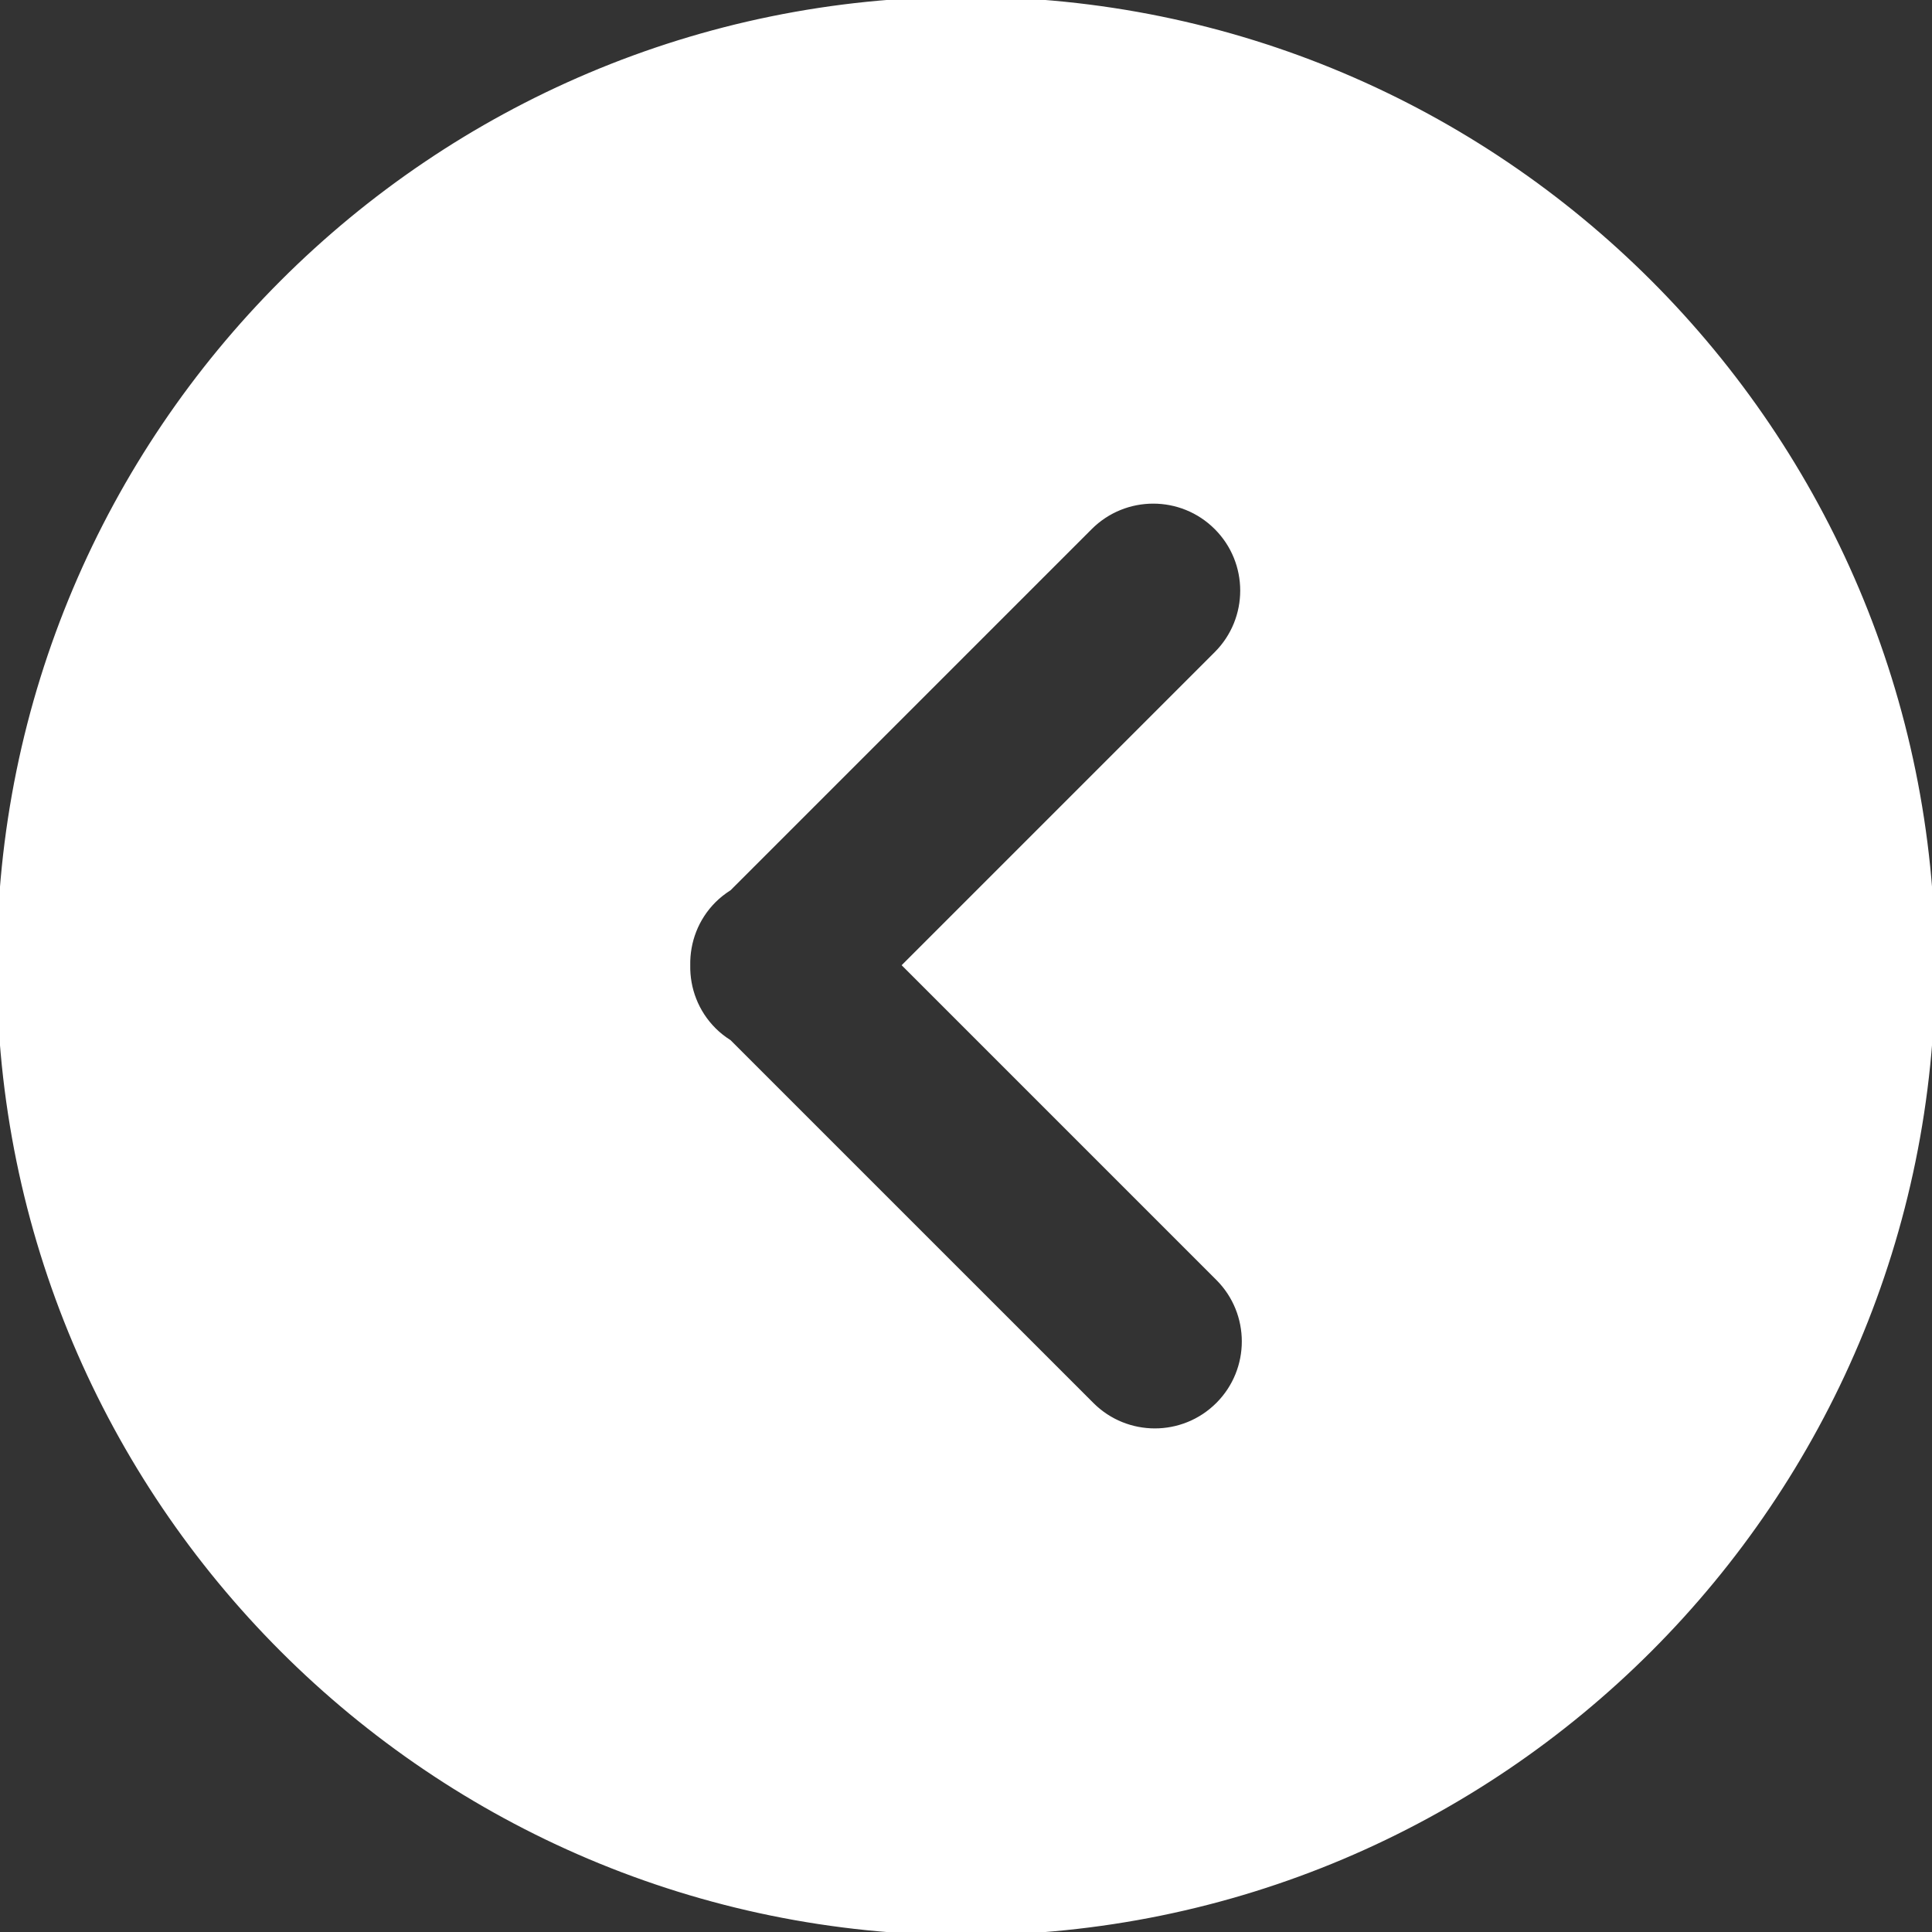 <!DOCTYPE svg PUBLIC "-//W3C//DTD SVG 1.1//EN" "http://www.w3.org/Graphics/SVG/1.1/DTD/svg11.dtd">

<!-- Uploaded to: SVG Repo, www.svgrepo.com, Transformed by: SVG Repo Mixer Tools -->
<svg fill="#ffffff" height="30px" width="30px" version="1.1" id="Layer_1" xmlns="http://www.w3.org/2000/svg" xmlns:xlink="http://www.w3.org/1999/xlink" viewBox="0 0 300.00 300.00" xml:space="preserve" stroke="#ffffff">

<rect x="0" y="0" width="300.00" height="300.00" fill="#333333" stroke="none"/>

<g id="SVGRepo_bgCarrier" stroke-width="0"/>

<g id="SVGRepo_tracerCarrier" stroke-linecap="round" stroke-linejoin="round"/>

<g id="SVGRepo_iconCarrier"> <g> <g> <path d="M150,0C67.159,0,0.001,67.159,0.001,150c0,82.838,67.157,150.003,149.997,150.003S300.002,232.838,300.002,150 C300.002,67.159,232.839,0,150,0z M189.226,218.202c-2.736,2.734-6.321,4.101-9.902,4.101c-3.582,0-7.169-1.367-9.902-4.103 l-56.295-56.292c-0.838-0.537-1.639-1.154-2.368-1.886c-2.796-2.799-4.145-6.479-4.077-10.144 c-0.065-3.667,1.281-7.35,4.077-10.146c0.734-0.731,1.53-1.349,2.368-1.886l56.043-56.043c5.47-5.465,14.34-5.467,19.808,0.003 c5.47,5.467,5.47,14.335,0,19.808l-48.265,48.265l48.514,48.516C194.695,203.864,194.695,212.732,189.226,218.202z"/> </g> </g> </g>

</svg>
